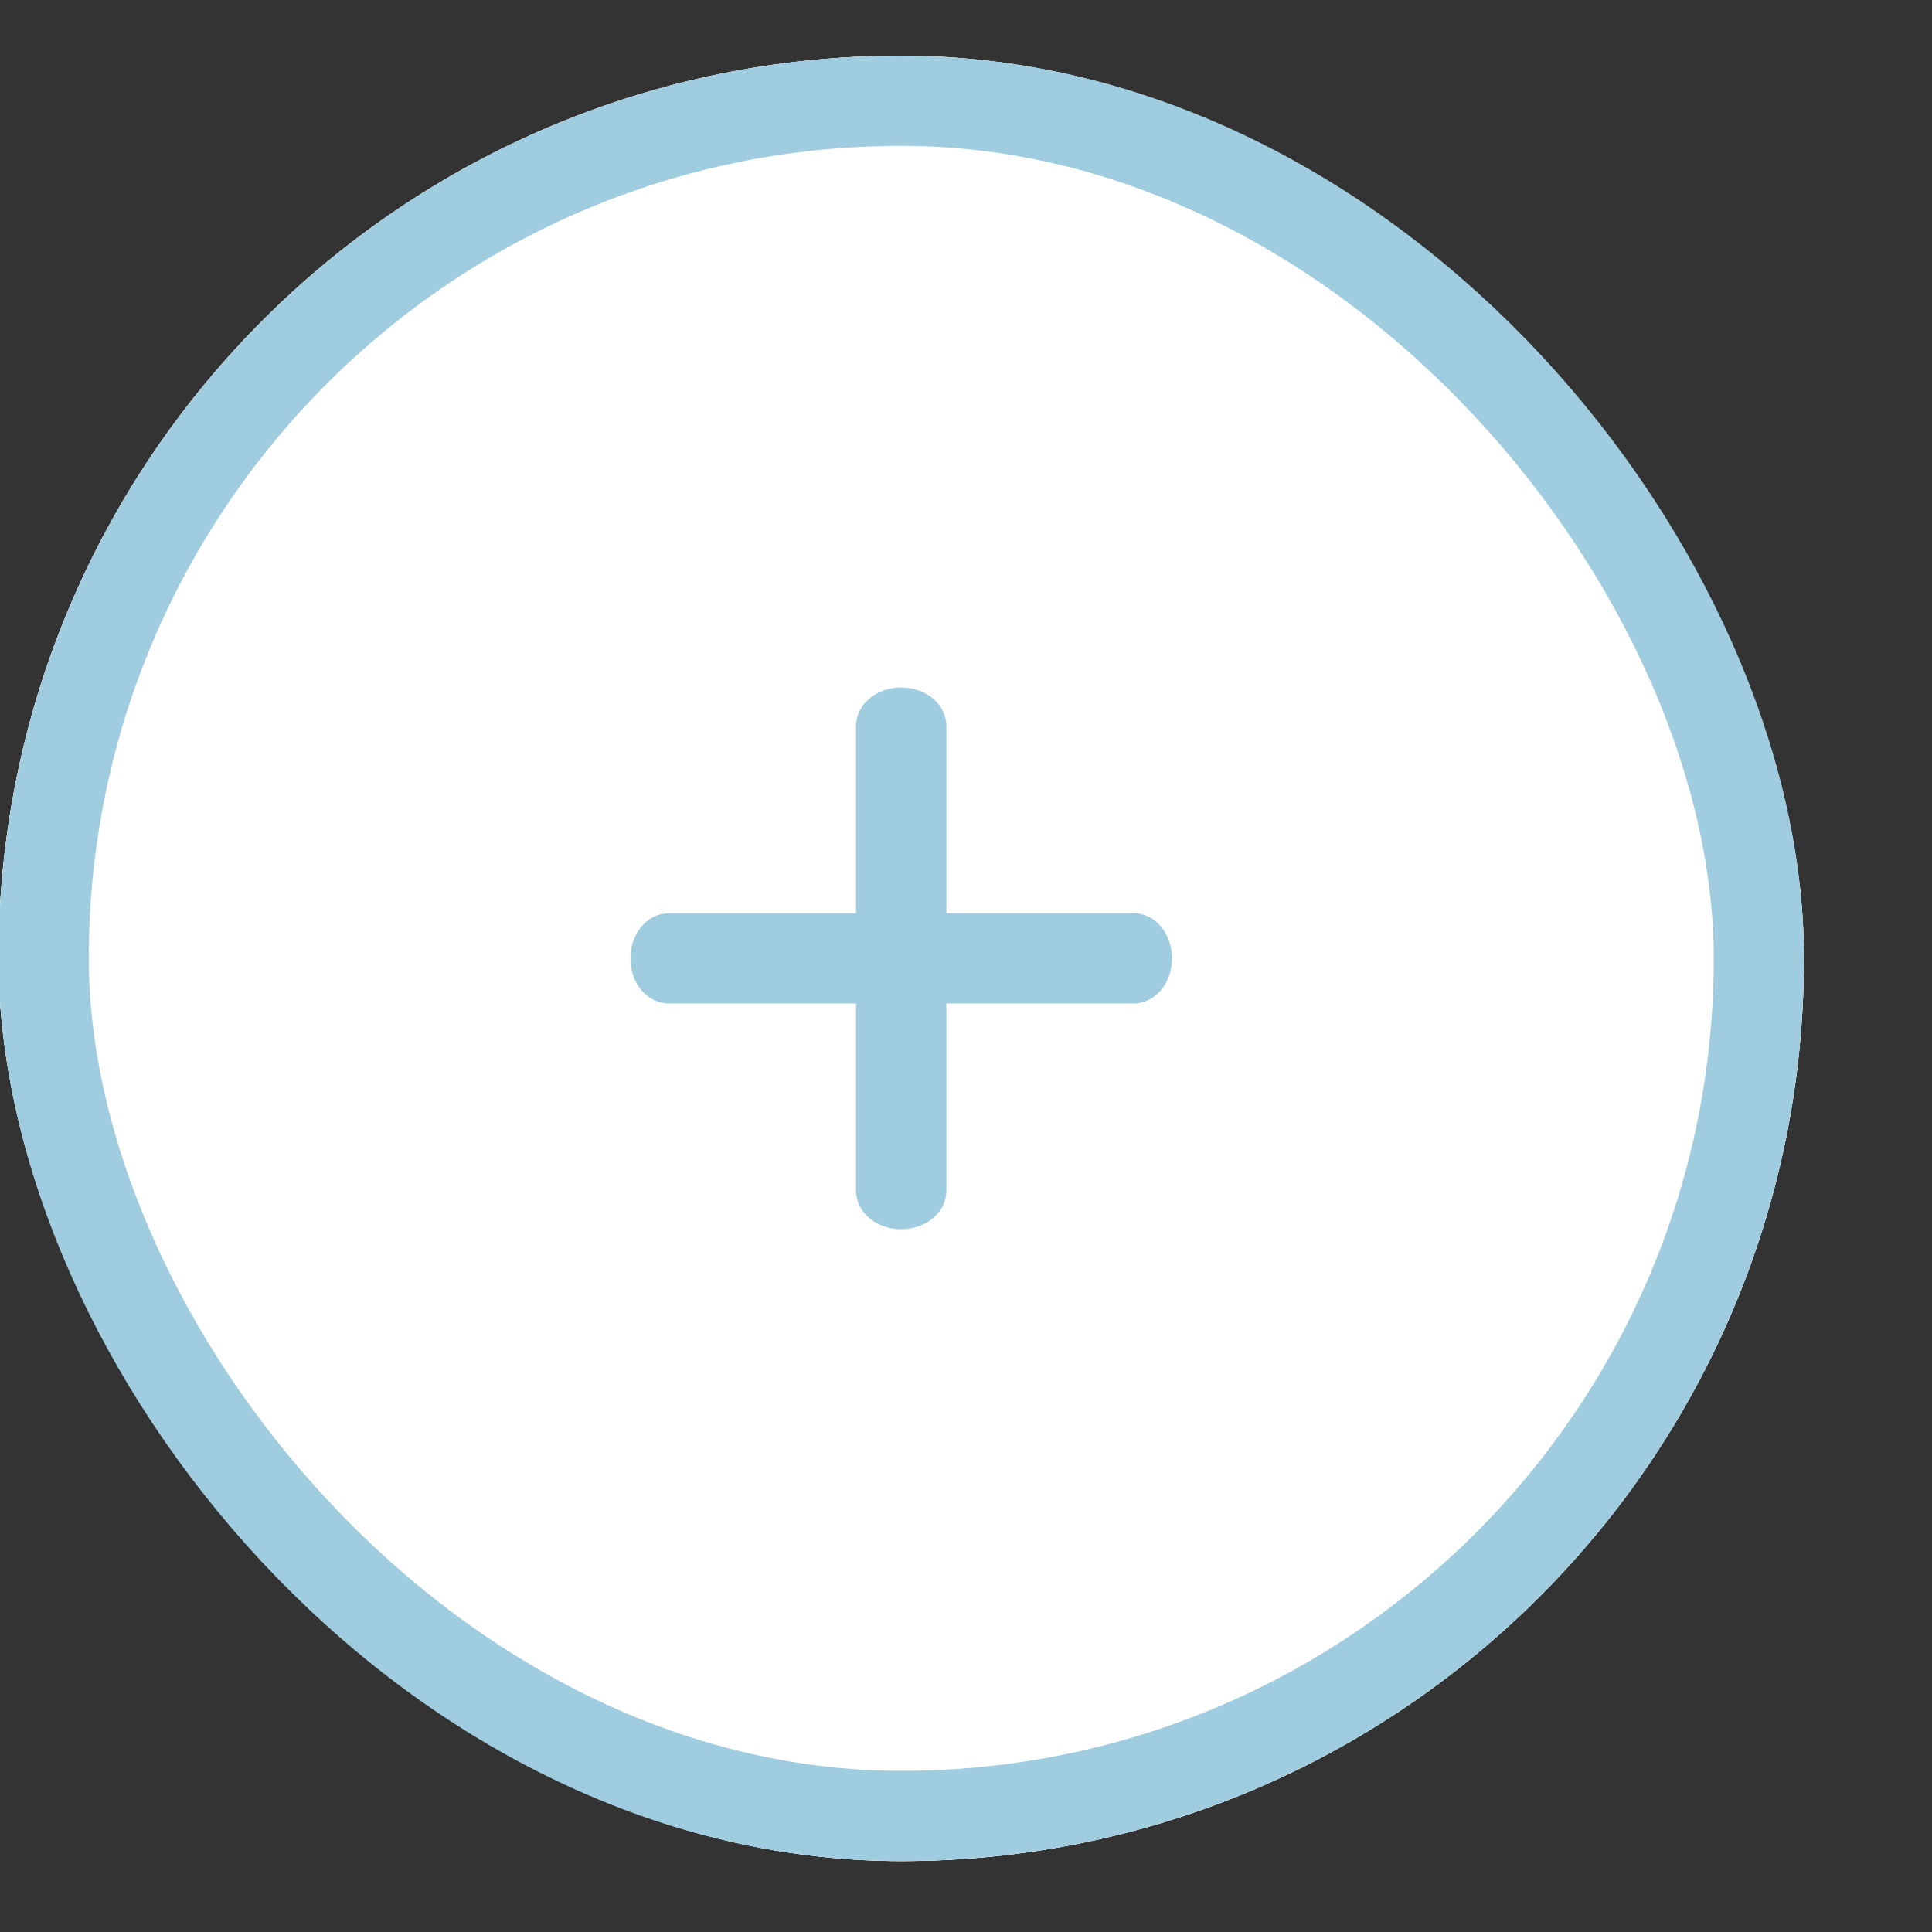 <svg width="13" height="13" viewBox="0 0 13 13" fill="none" xmlns="http://www.w3.org/2000/svg">
<rect x="0" y="0" width="13" height="13" fill="#333333" stroke="none"/>
<g clip-path="url(#clip0_765_141)">
<rect x="-0.01" y="0.375" width="12.148" height="12.148" rx="6.074" fill="white"/>
<rect x="-0.01" y="0.375" width="12.148" height="12.148" rx="3.037" fill="white"/>
<path fill-rule="evenodd" clip-rule="evenodd" d="M5.76 8.011C5.76 8.156 5.894 8.271 6.064 8.271C6.234 8.271 6.368 8.156 6.368 8.011V6.752H7.626C7.772 6.752 7.886 6.619 7.886 6.449C7.886 6.279 7.772 6.145 7.626 6.145H6.368V4.887C6.368 4.741 6.234 4.626 6.064 4.626C5.894 4.626 5.76 4.741 5.76 4.887V6.145H4.502C4.356 6.145 4.242 6.279 4.242 6.449C4.242 6.619 4.356 6.752 4.502 6.752H5.76V8.011Z" fill="#9FCCDE"/>
</g>
<rect x="0.294" y="0.678" width="11.541" height="11.541" rx="5.77" stroke="#9FCCDE" stroke-width="0.607"/>
<defs>
<clipPath id="clip0_765_141">
<rect x="-0.01" y="0.375" width="12.148" height="12.148" rx="6.074" fill="white"/>
</clipPath>
</defs>
</svg>
